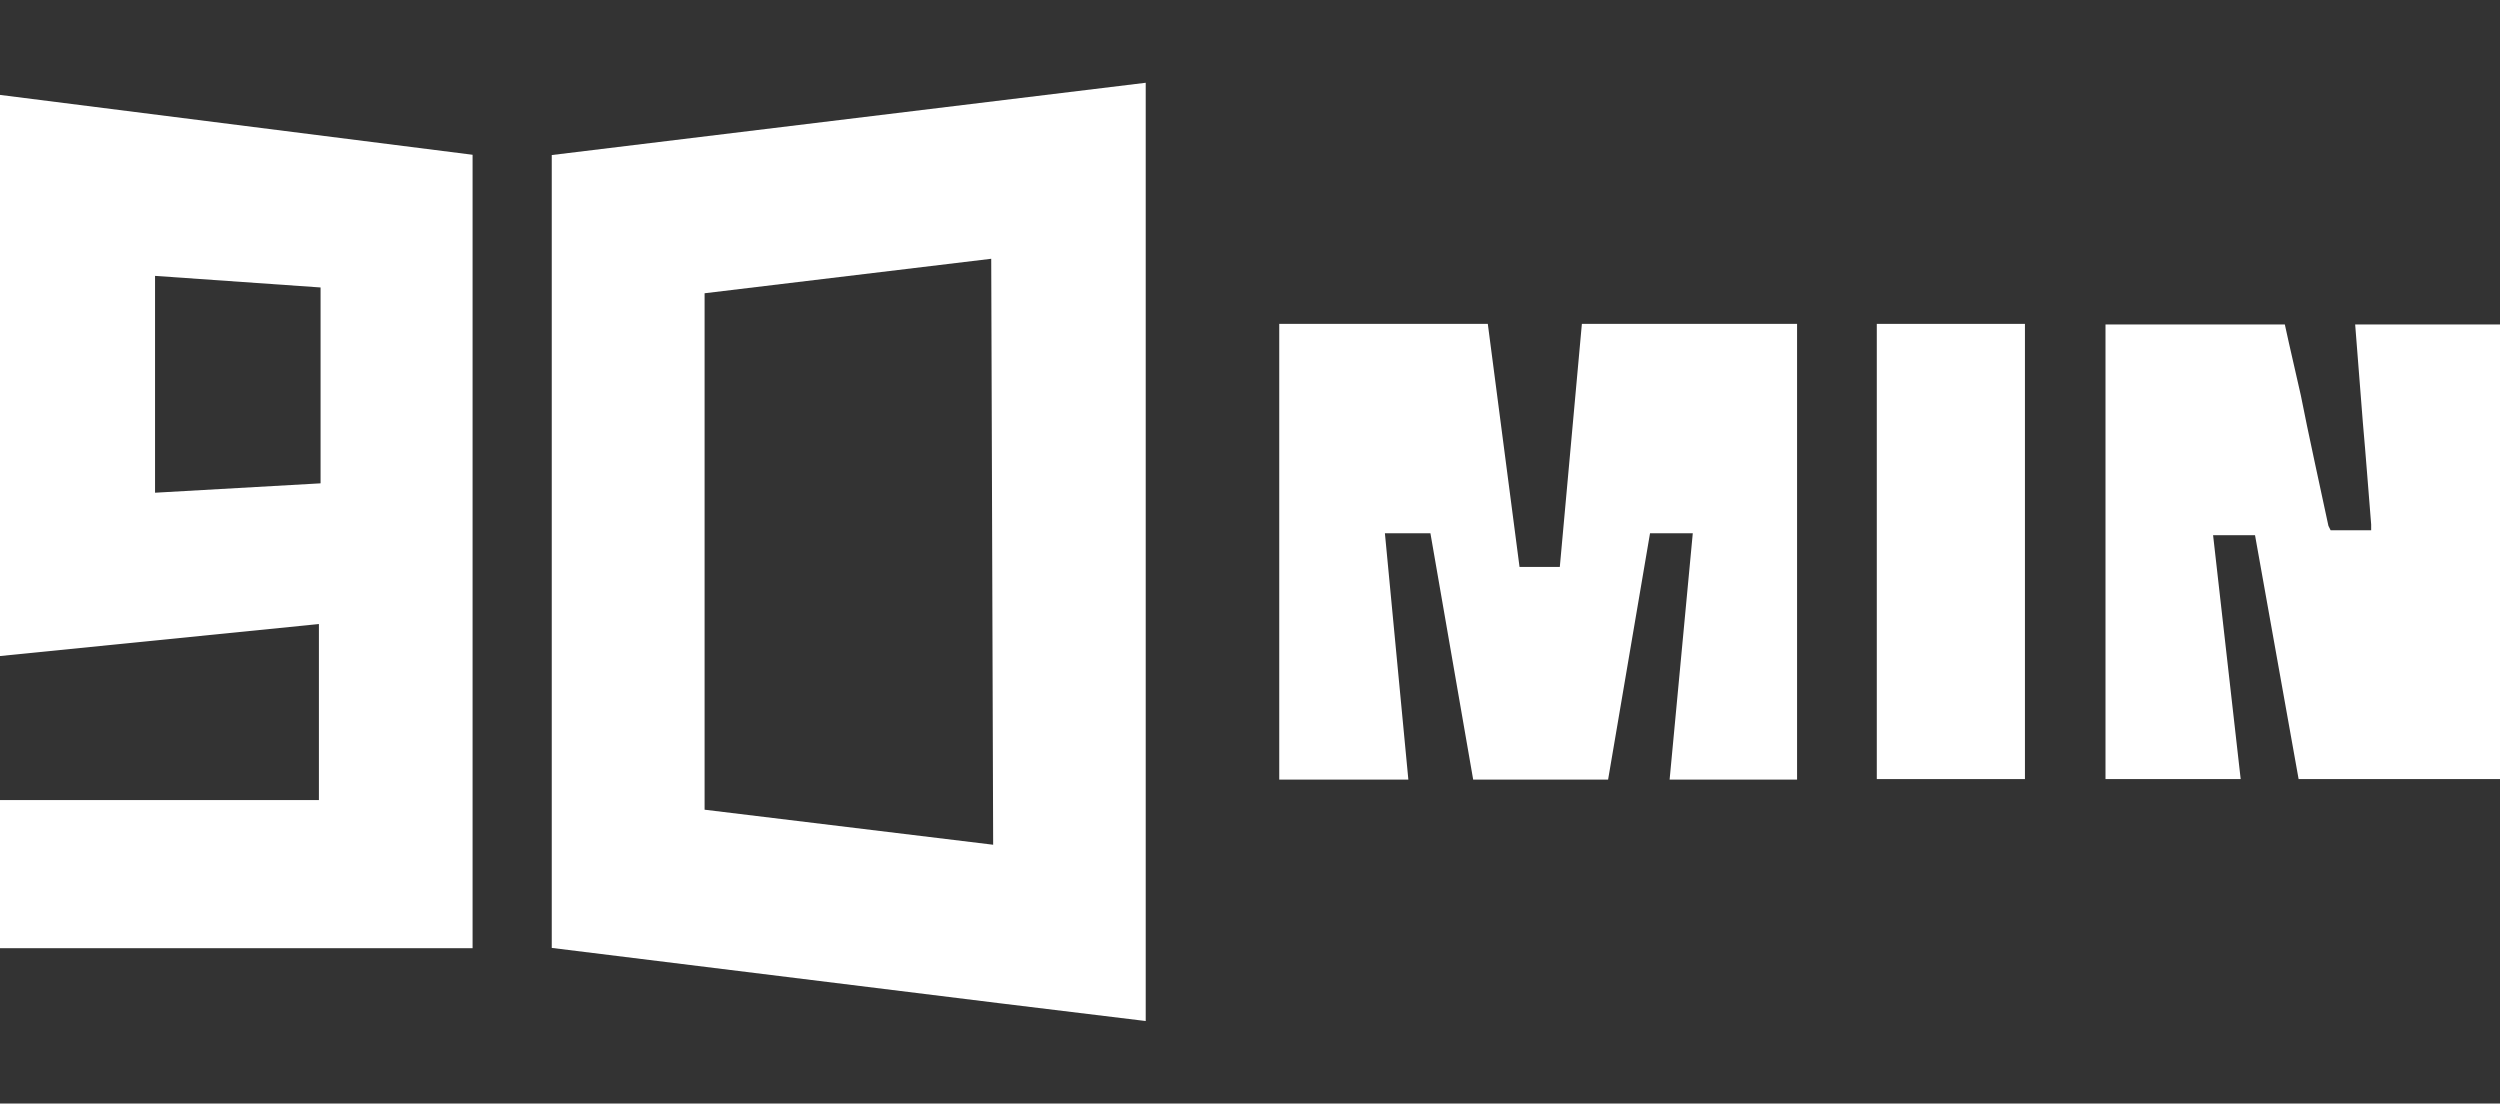 <svg id="Camada_1" data-name="Camada 1" xmlns="http://www.w3.org/2000/svg" viewBox="0 0 90.62 40"><rect x="0" y="0" width="90.62" height="40" fill="#333333" stroke="none"/><defs><style>.cls-1{fill:#fff;}</style></defs><g id="Layer_2" data-name="Layer 2"><g id="Layer_3" data-name="Layer 3"><path class="cls-1" d="M83.32,28.24h7.3V11.76H85.37l.28,3.57c.11,1.23.2,2.46.3,3.68v.21H84.48l-.08-.16c-.29-1.36-.74-3.4-1-4.73l-.43-1.89-.15-.68h-6.5V28.24h4.9l-1-8.84h1.52Z"/><rect class="cls-1" x="68.03" y="11.74" width="5.37" height="16.5"/><polygon class="cls-1" points="65.14 11.74 57.34 11.74 56.54 20.55 55.08 20.55 53.93 11.74 46.37 11.74 46.37 28.26 51.05 28.26 50.2 19.33 51.85 19.33 53.4 28.26 58.29 28.26 59.81 19.33 61.36 19.33 60.52 28.26 65.14 28.26 65.14 11.74"/><path class="cls-1" d="M20,5.62V34.36l16.19,2,5.34.65V3Zm16,25L25.54,29.35V10.63L35.93,9.38Z"/><path class="cls-1" d="M0,29v5.37H17.13V5.61L0,3.44V23.78H0l11.56-1.16V29ZM5.62,17.86V10l6,.42v7.1Z"/></g></g></svg>